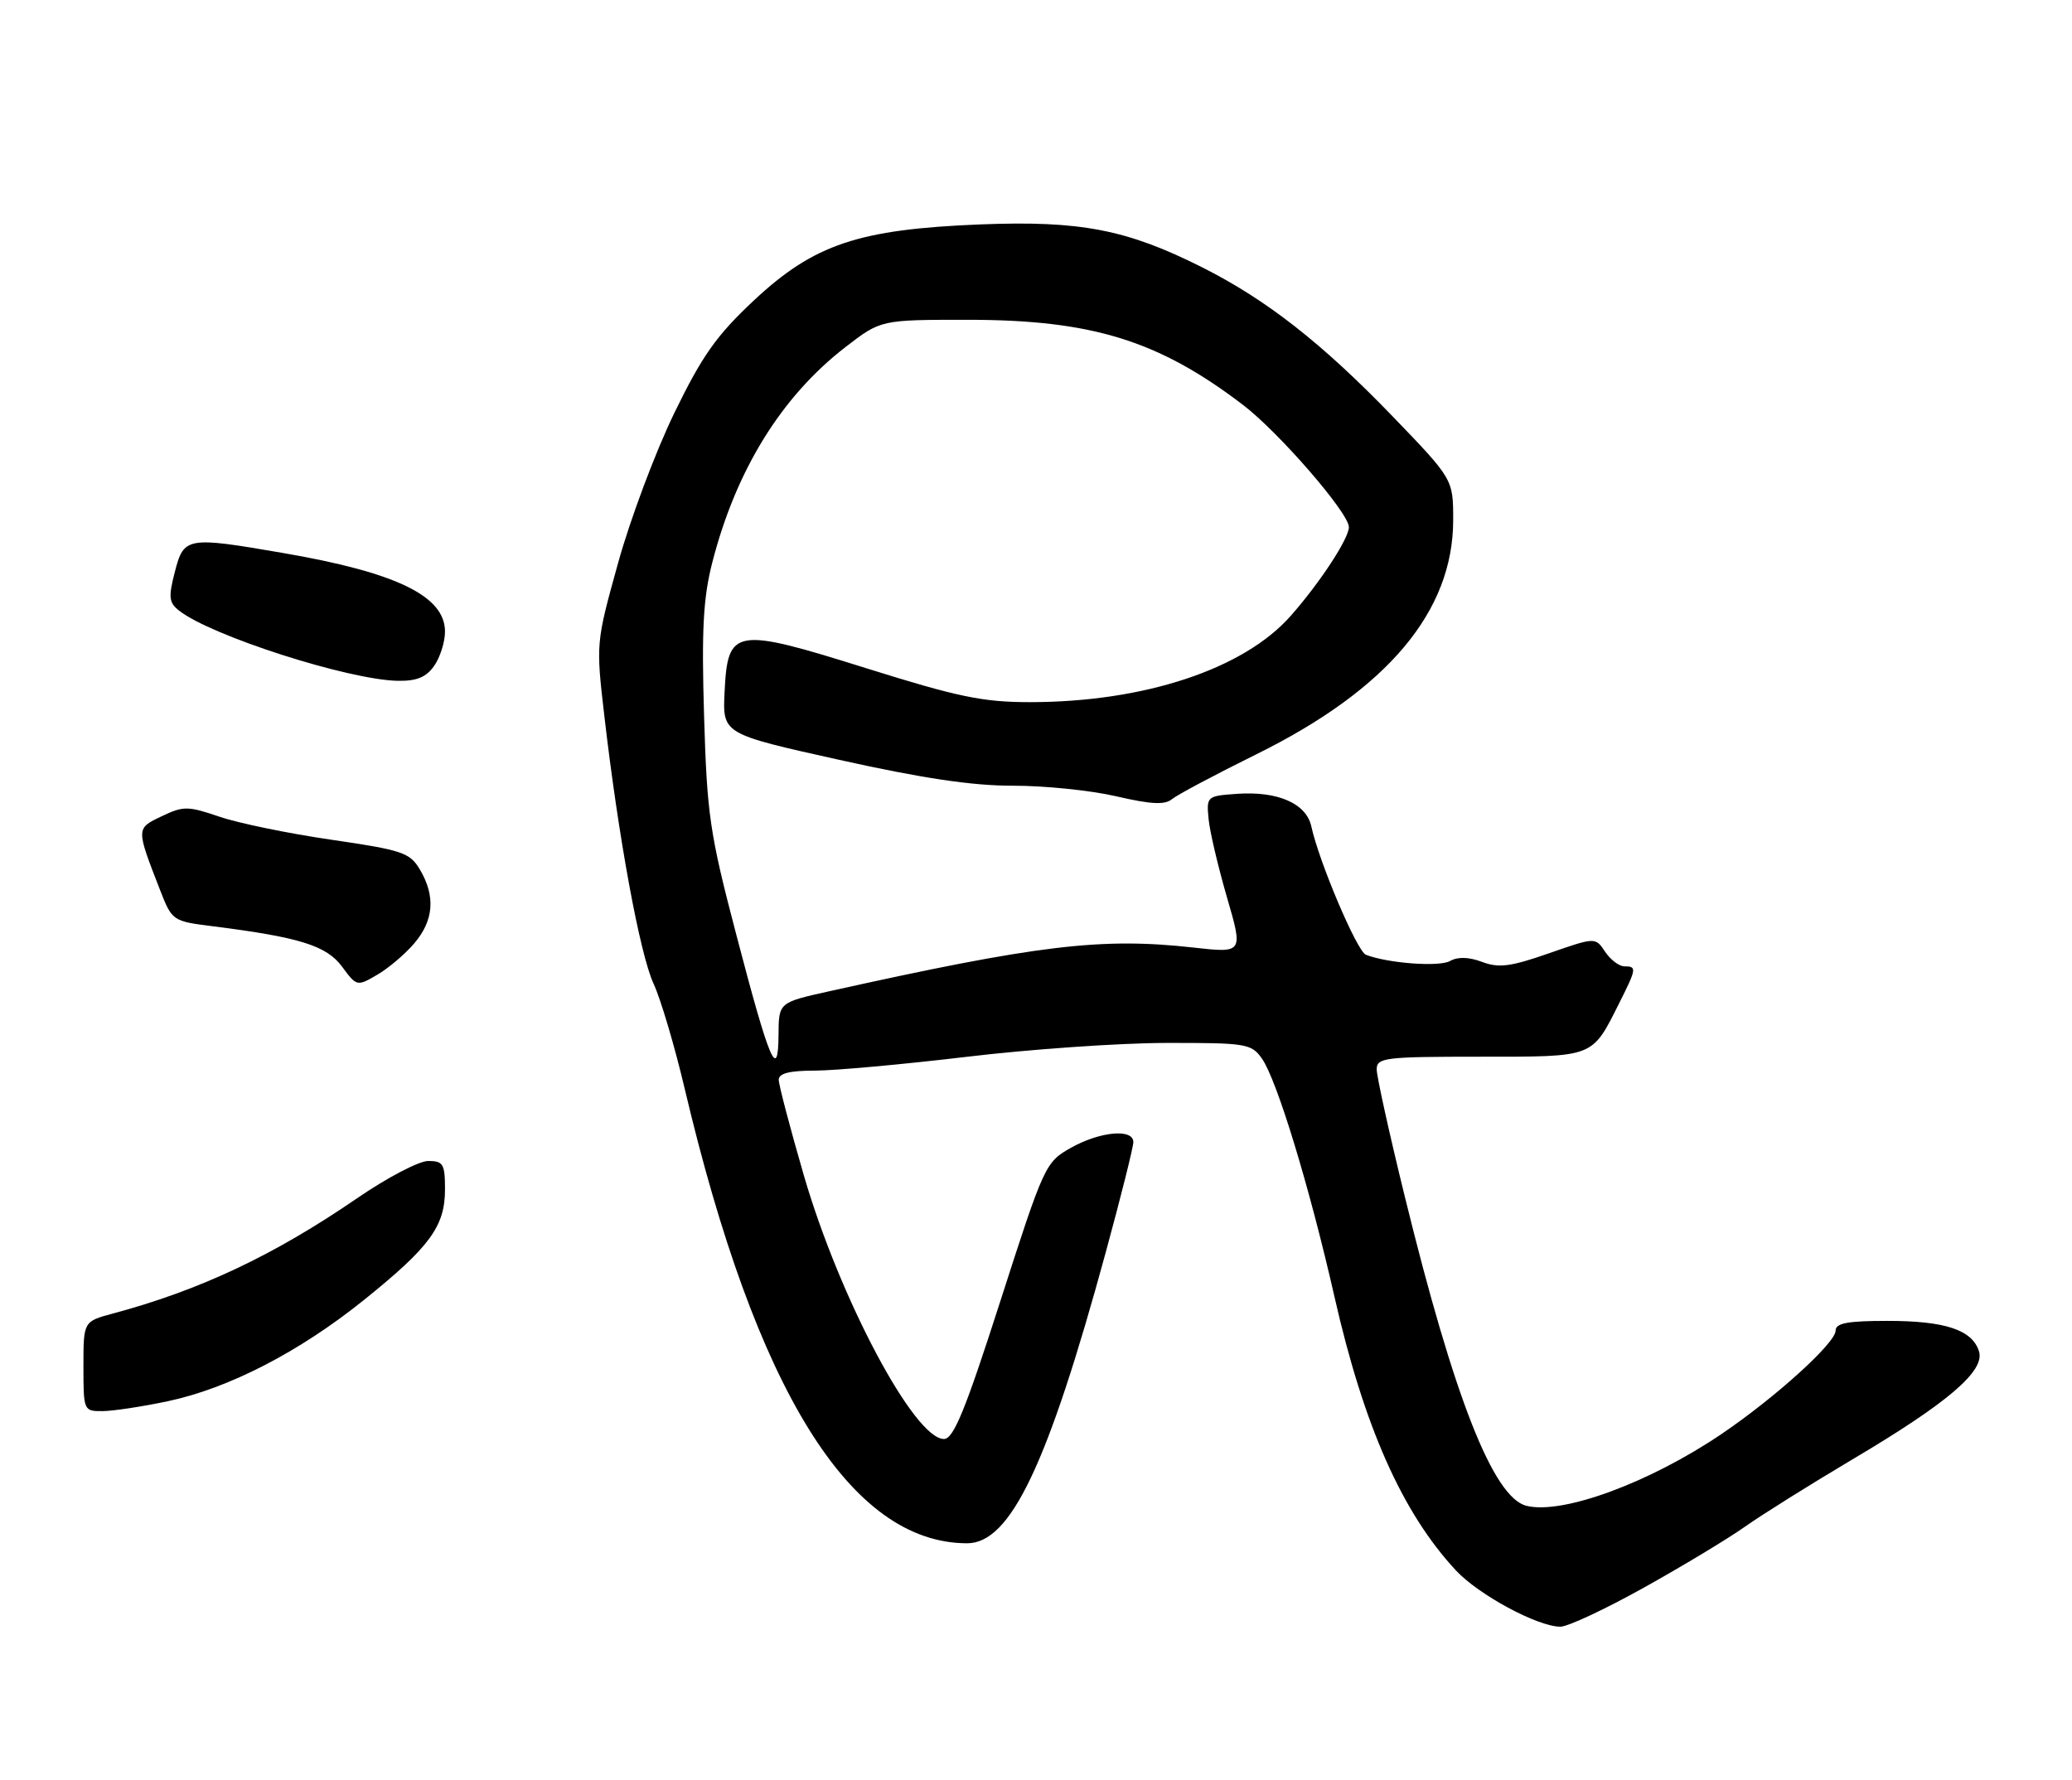 <?xml version="1.0" encoding="UTF-8" standalone="no"?>
<!DOCTYPE svg PUBLIC "-//W3C//DTD SVG 1.1//EN" "http://www.w3.org/Graphics/SVG/1.1/DTD/svg11.dtd" >
<svg xmlns="http://www.w3.org/2000/svg" xmlns:xlink="http://www.w3.org/1999/xlink" version="1.1" viewBox="0 0 298 256">
 <g >
 <path fill="currentColor"
d=" M 236.41 228.38 C 241.96 225.29 248.53 221.33 251.00 219.58 C 253.47 217.84 260.40 213.50 266.38 209.95 C 280.16 201.79 285.52 197.20 284.62 194.37 C 283.64 191.29 279.76 190.00 271.45 190.00 C 265.71 190.00 264.00 190.32 264.00 191.41 C 264.00 193.17 255.39 200.98 247.67 206.22 C 237.31 213.26 224.72 217.90 219.53 216.60 C 214.77 215.40 209.13 201.05 202.03 172.07 C 199.81 163.04 198.00 154.83 198.00 153.82 C 198.00 152.14 199.14 152.00 212.85 152.00 C 229.42 152.00 228.91 152.19 232.88 144.29 C 235.38 139.32 235.43 139.00 233.62 139.00 C 232.86 139.00 231.62 138.05 230.85 136.90 C 229.45 134.80 229.45 134.80 222.76 137.13 C 217.27 139.05 215.56 139.27 213.17 138.37 C 211.26 137.65 209.67 137.60 208.54 138.24 C 206.98 139.11 199.65 138.57 196.45 137.34 C 195.18 136.86 189.71 123.99 188.60 118.88 C 187.88 115.57 183.76 113.77 177.89 114.19 C 173.58 114.49 173.51 114.56 173.82 117.79 C 173.99 119.60 175.19 124.68 176.47 129.09 C 178.80 137.10 178.80 137.10 171.65 136.30 C 158.42 134.82 149.31 135.91 119.25 142.59 C 112.00 144.20 112.00 144.20 111.97 148.85 C 111.92 155.70 110.67 152.73 105.87 134.35 C 102.07 119.86 101.68 117.17 101.26 102.92 C 100.89 90.58 101.14 86.00 102.44 80.92 C 105.85 67.62 112.38 57.05 121.59 49.93 C 126.68 46.00 126.68 46.00 139.13 46.00 C 157.03 46.00 166.61 48.96 178.78 58.25 C 183.97 62.22 194.00 73.79 194.00 75.82 C 194.00 77.47 189.84 83.82 185.64 88.58 C 178.88 96.26 164.54 101.00 148.11 101.00 C 141.36 101.00 137.75 100.25 124.62 96.13 C 105.59 90.16 104.66 90.32 104.21 99.56 C 103.92 105.57 103.92 105.57 120.71 109.30 C 132.68 111.96 139.85 113.03 145.69 113.02 C 150.19 113.01 156.87 113.69 160.53 114.54 C 165.54 115.70 167.53 115.81 168.56 114.95 C 169.31 114.33 174.78 111.42 180.71 108.49 C 199.57 99.17 209.00 87.94 209.00 74.81 C 209.00 68.93 209.00 68.93 200.28 59.88 C 190.14 49.37 182.14 43.10 172.91 38.46 C 162.09 33.01 155.38 31.71 141.00 32.28 C 123.48 32.98 117.07 35.13 108.42 43.22 C 103.03 48.27 100.99 51.16 96.97 59.43 C 94.28 64.97 90.64 74.67 88.89 81.00 C 85.71 92.46 85.70 92.53 86.92 103.00 C 88.94 120.45 92.03 137.26 94.00 141.50 C 95.02 143.70 97.02 150.45 98.45 156.50 C 108.72 200.06 122.31 221.96 139.08 221.99 C 145.33 222.01 150.69 210.75 159.06 180.03 C 161.23 172.08 163.00 164.99 163.00 164.28 C 163.00 162.31 158.21 162.75 154.03 165.10 C 150.35 167.17 150.17 167.56 143.89 187.10 C 138.82 202.89 137.14 206.99 135.76 206.99 C 131.51 207.01 120.76 186.77 115.61 169.07 C 113.63 162.24 112.00 156.05 112.00 155.32 C 112.00 154.39 113.57 154.00 117.25 154.00 C 120.14 153.99 129.93 153.10 139.00 152.02 C 148.07 150.93 160.99 150.03 167.69 150.02 C 179.21 150.00 179.97 150.12 181.48 152.25 C 183.64 155.30 188.33 170.70 191.92 186.50 C 196.15 205.15 201.66 217.57 209.37 225.87 C 212.64 229.40 221.12 233.97 224.41 233.99 C 225.47 234.00 230.87 231.47 236.41 228.38 Z  M 24.12 201.56 C 32.91 199.70 43.08 194.45 52.36 186.98 C 61.82 179.37 64.00 176.40 64.00 171.10 C 64.00 167.43 63.75 167.00 61.58 167.00 C 60.25 167.00 55.64 169.42 51.33 172.38 C 39.42 180.55 28.78 185.58 16.25 188.94 C 12.00 190.08 12.00 190.08 12.00 196.54 C 12.00 202.92 12.03 203.00 14.75 202.98 C 16.26 202.97 20.48 202.33 24.12 201.56 Z  M 59.60 135.67 C 62.39 132.39 62.65 128.91 60.41 125.11 C 58.95 122.64 57.91 122.29 47.66 120.79 C 41.52 119.90 34.28 118.41 31.57 117.48 C 27.02 115.93 26.39 115.92 23.26 117.41 C 19.55 119.18 19.55 119.10 23.01 128.00 C 24.75 132.46 24.81 132.51 30.63 133.24 C 43.11 134.82 46.95 136.02 49.19 139.04 C 51.30 141.90 51.35 141.91 54.26 140.21 C 55.88 139.27 58.28 137.23 59.60 135.67 Z  M 62.44 95.78 C 63.30 94.56 64.00 92.34 64.00 90.85 C 64.00 85.73 57.01 82.34 40.62 79.53 C 26.87 77.16 26.44 77.24 25.15 82.25 C 24.20 85.91 24.29 86.69 25.78 87.85 C 30.40 91.47 50.10 97.79 57.19 97.93 C 59.93 97.98 61.29 97.42 62.44 95.78 Z "/>
</g>
</svg>